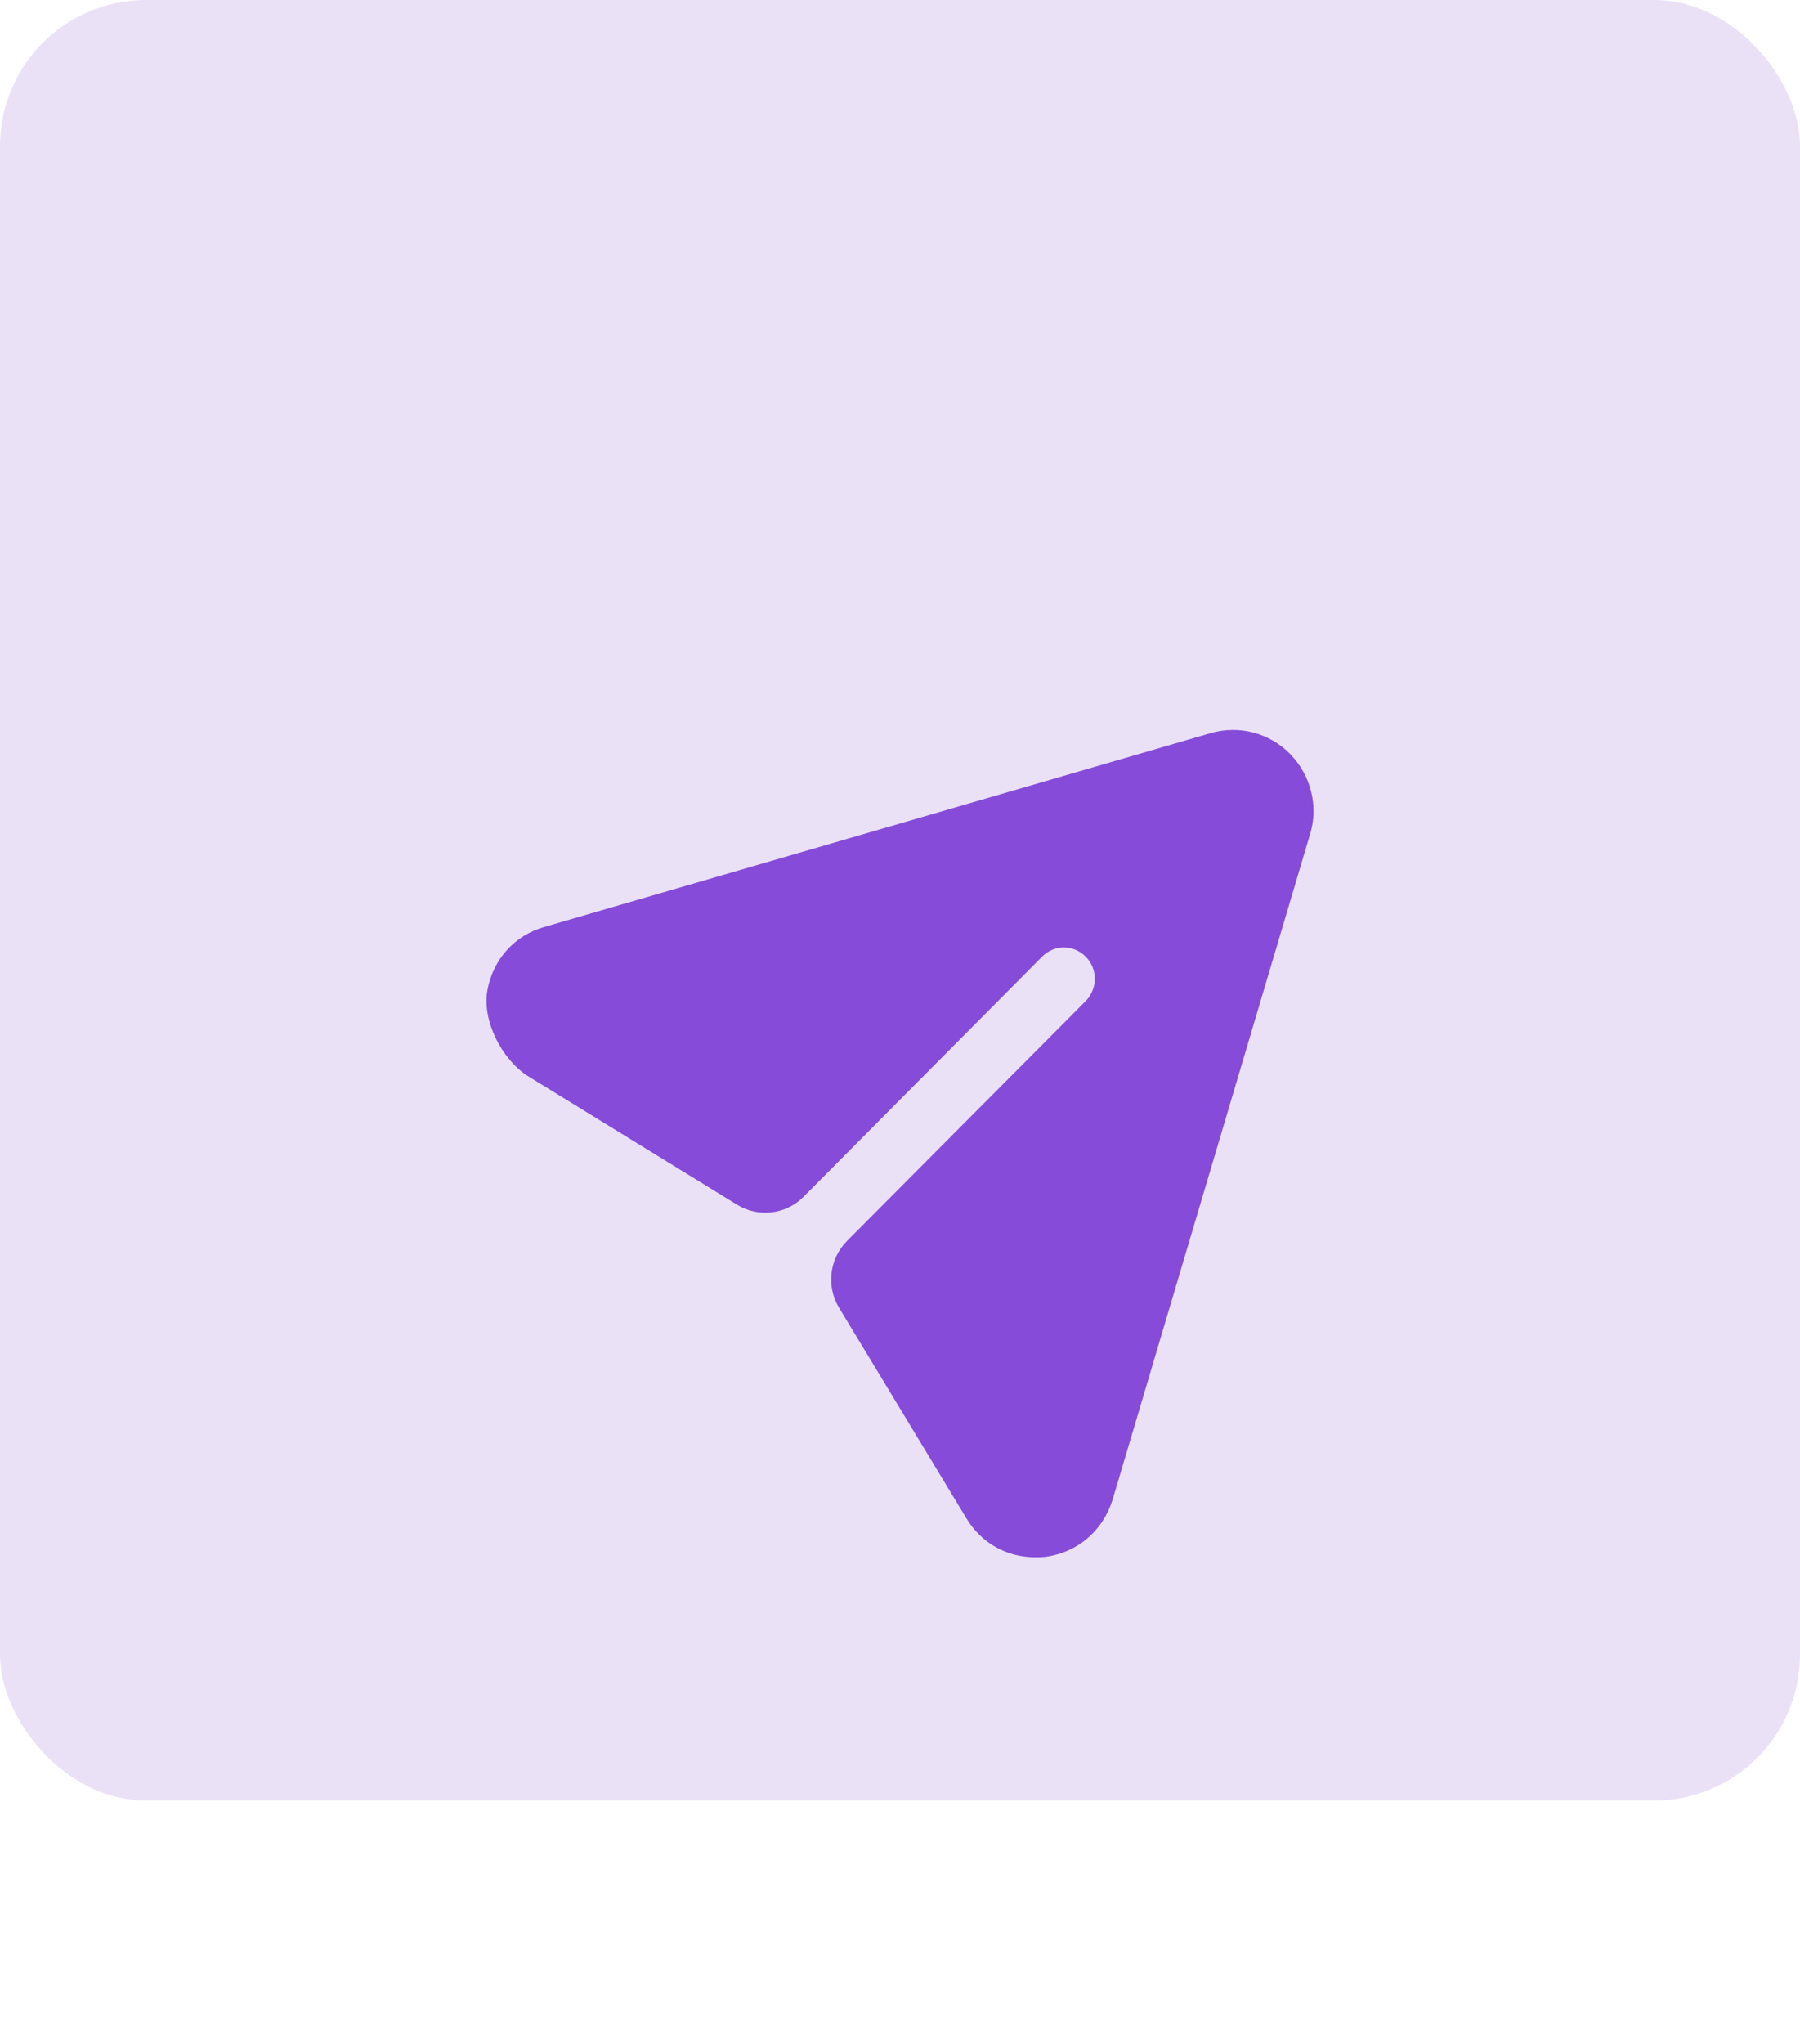 <svg width="74" height="84" viewBox="0 0 74 84" fill="none" xmlns="http://www.w3.org/2000/svg">
<rect width="74" height="74" rx="6" fill="#EAE1F7"/>
<g filter="url(#filter0_d_1_1056)">
<path d="M53.04 20.989C52.19 20.117 50.931 19.791 49.758 20.134L22.394 28.091C21.155 28.435 20.278 29.423 20.041 30.677C19.8 31.954 20.644 33.574 21.746 34.252L30.302 39.511C31.179 40.05 32.312 39.914 33.038 39.182L42.836 29.323C43.329 28.81 44.145 28.81 44.639 29.323C45.132 29.82 45.132 30.624 44.639 31.137L34.824 40.998C34.096 41.728 33.96 42.866 34.496 43.749L39.724 52.391C40.336 53.418 41.39 54 42.547 54C42.683 54 42.836 54 42.972 53.983C44.299 53.812 45.353 52.905 45.744 51.621L53.856 24.292C54.214 23.128 53.891 21.862 53.04 20.989Z" fill="#864BD8"/>
</g>
<defs>
<filter id="filter0_d_1_1056" x="0" y="10" width="74" height="74" filterUnits="userSpaceOnUse" color-interpolation-filters="sRGB">
<feFlood flood-opacity="0" result="BackgroundImageFix"/>
<feColorMatrix in="SourceAlpha" type="matrix" values="0 0 0 0 0 0 0 0 0 0 0 0 0 0 0 0 0 0 127 0" result="hardAlpha"/>
<feOffset dy="10"/>
<feGaussianBlur stdDeviation="10"/>
<feColorMatrix type="matrix" values="0 0 0 0 0.525 0 0 0 0 0.294 0 0 0 0 0.847 0 0 0 0.2 0"/>
<feBlend mode="normal" in2="BackgroundImageFix" result="effect1_dropShadow_1_1056"/>
<feBlend mode="normal" in="SourceGraphic" in2="effect1_dropShadow_1_1056" result="shape"/>
</filter>
</defs>
</svg>
